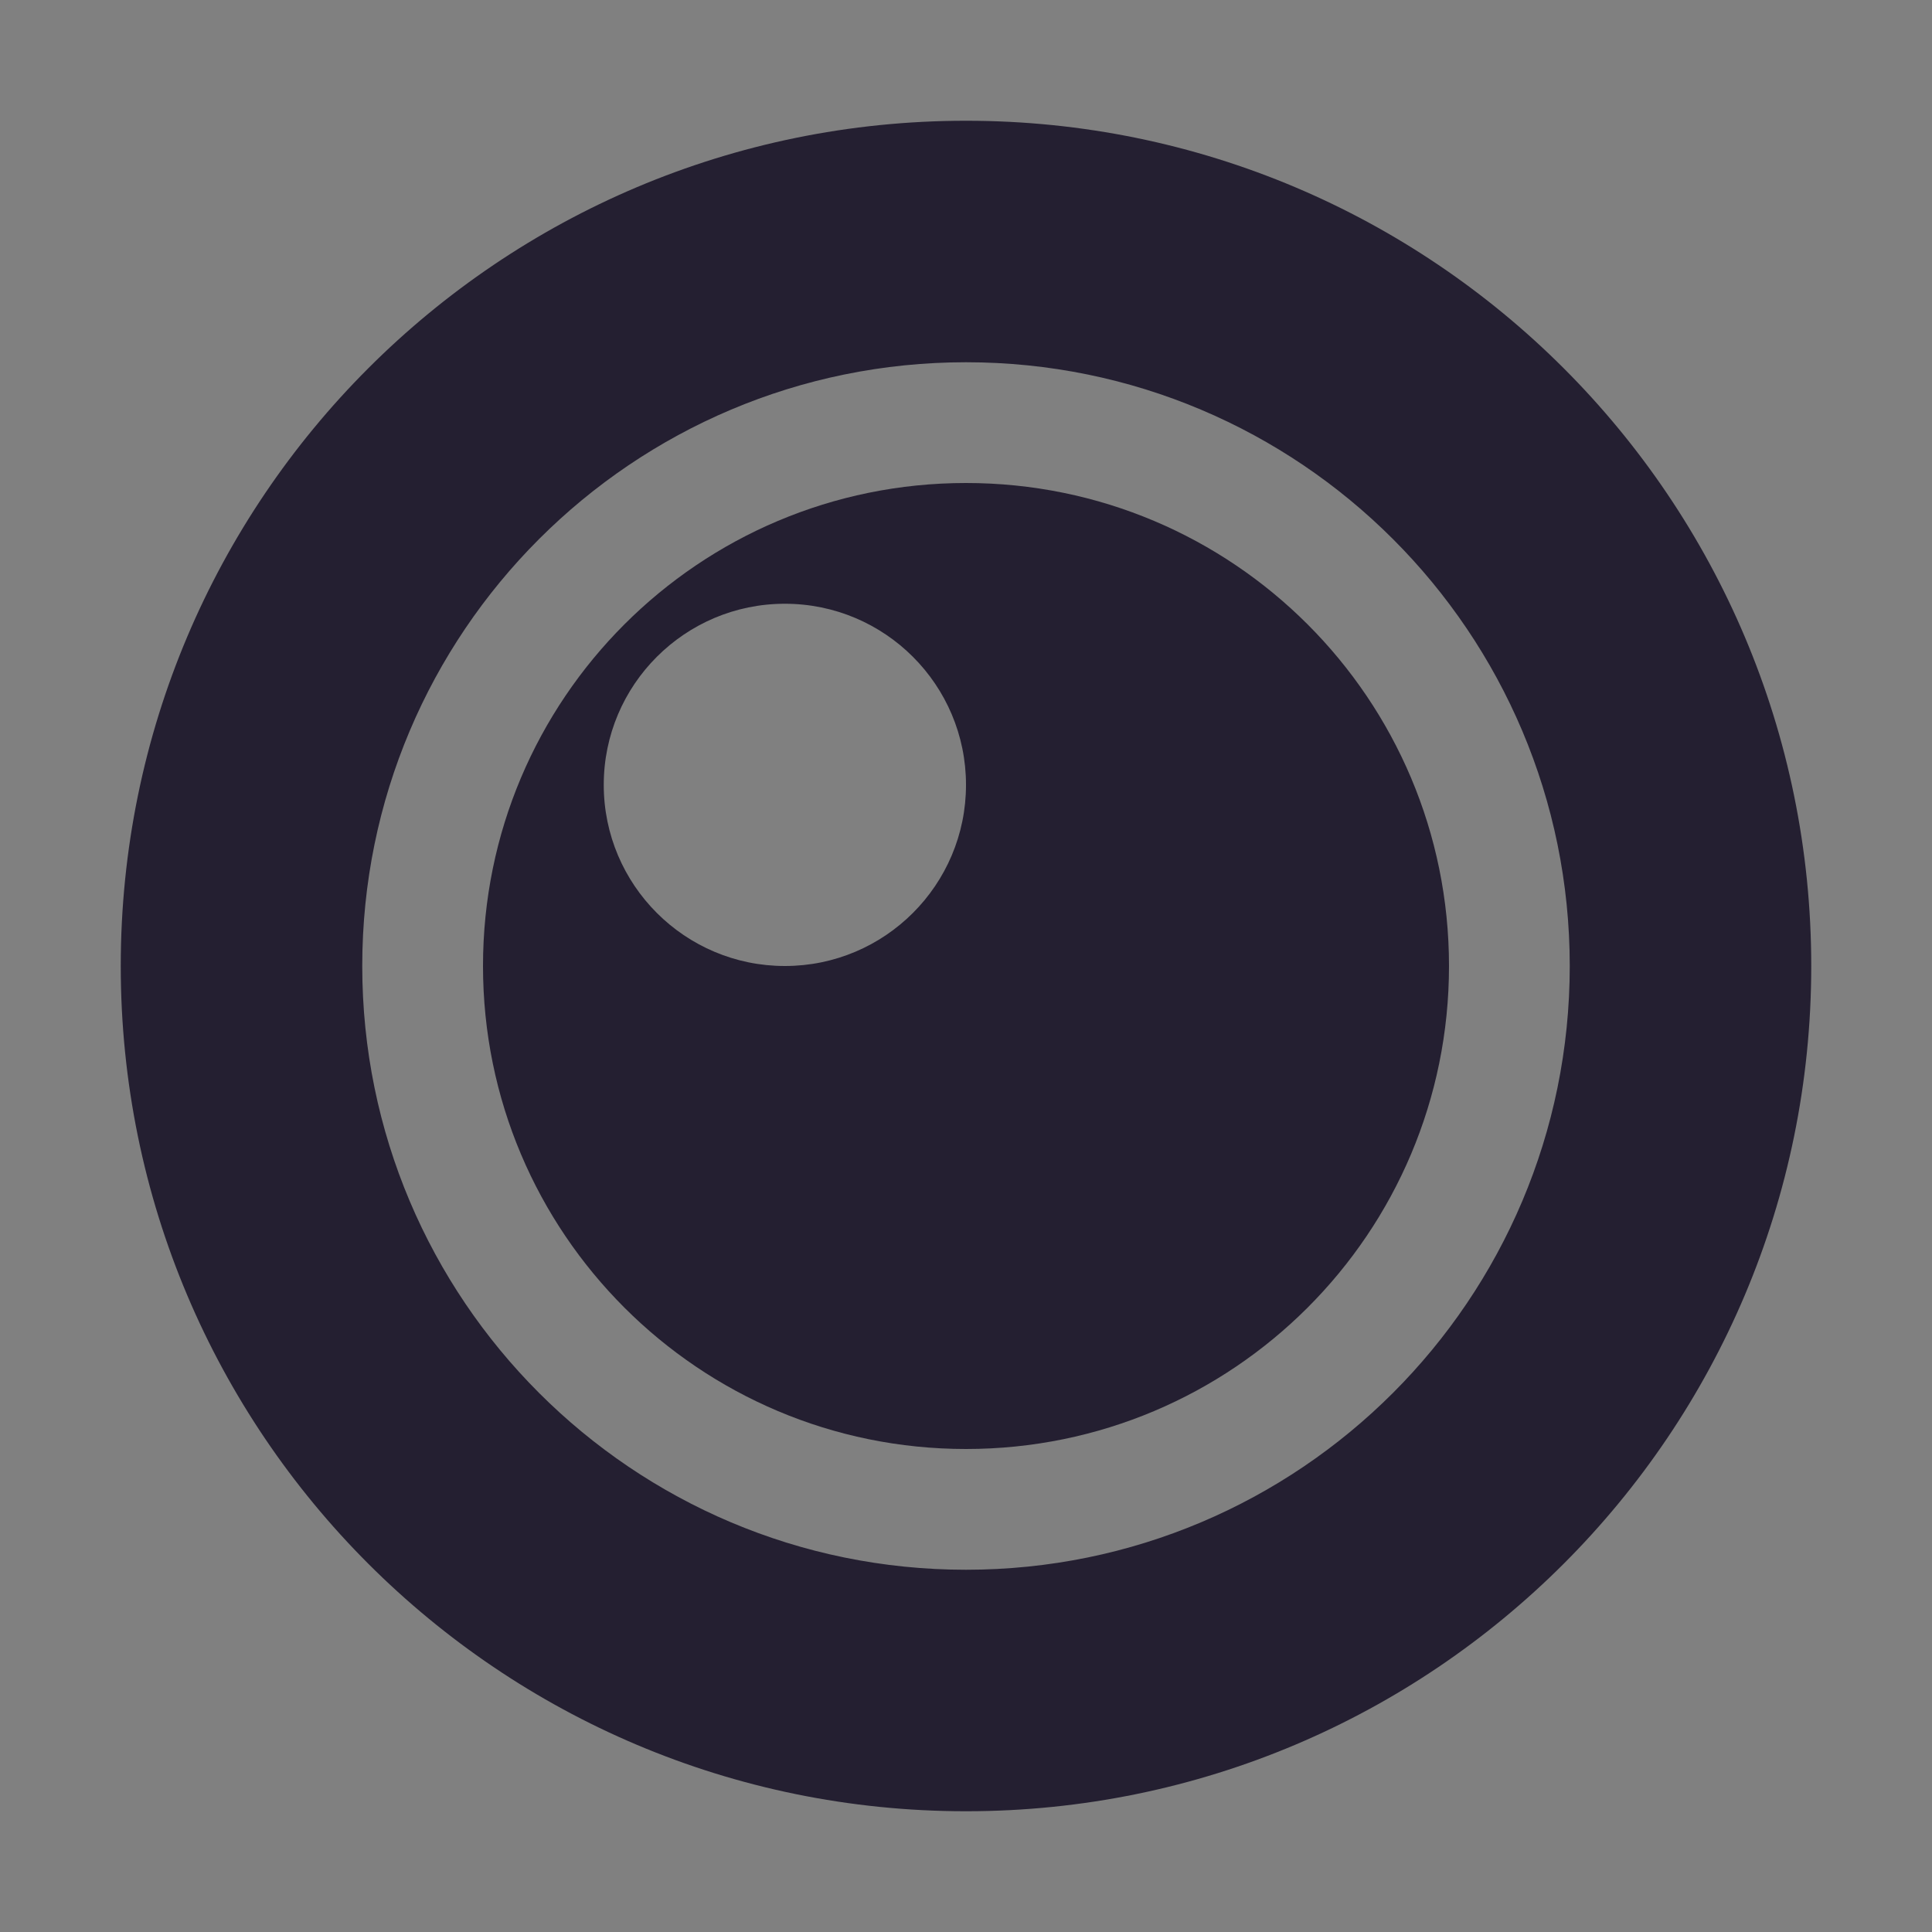 <?xml version="1.0" encoding="UTF-8"?>
<svg height="16px" viewBox="0 0 16 16" width="16px" xmlns="http://www.w3.org/2000/svg" xmlns:xlink="http://www.w3.org/1999/xlink">
    <rect x="0" y="0" width="16" height="16" fill="#808080" stroke="none"/>
    <filter id="a" height="100%" width="100%" x="0%" y="0%">
        <feColorMatrix in="SourceGraphic" type="matrix" values="0 0 0 0 1 0 0 0 0 1 0 0 0 0 1 0 0 0 1 0"/>
    </filter>
    <mask id="b">
        <g filter="url(#a)">
            <rect fill-opacity="0.716" height="16" width="16"/>
        </g>
    </mask>
    <linearGradient id="c" gradientUnits="userSpaceOnUse">
        <stop offset="0" stop-color="#99c1f1"/>
        <stop offset="1" stop-color="#3584e4" stop-opacity="0"/>
    </linearGradient>
    <linearGradient id="d" gradientTransform="matrix(0 0.802 0.802 0 -165.54 102.798)" x1="-58.316" x2="34.192" xlink:href="#c" y1="296" y2="296"/>
    <clipPath id="e">
        <rect height="152" width="192"/>
    </clipPath>
    <mask id="f">
        <g filter="url(#a)">
            <rect fill-opacity="0.664" height="16" width="16"/>
        </g>
    </mask>
    <linearGradient id="g" gradientUnits="userSpaceOnUse">
        <stop offset="0" stop-color="#ffffff"/>
        <stop offset="1" stop-color="#ffffff" stop-opacity="0"/>
    </linearGradient>
    <linearGradient id="h" gradientTransform="matrix(0.66 0 0 -0.66 -139.2 91.88)" x1="320" x2="320" xlink:href="#g" y1="93" y2="13"/>
    <clipPath id="i">
        <rect height="152" width="192"/>
    </clipPath>
    <mask id="j">
        <g filter="url(#a)">
            <rect fill-opacity="0.716" height="16" width="16"/>
        </g>
    </mask>
    <linearGradient id="k" gradientTransform="matrix(0 0.936 0.936 0 -205.13 106.598)" x1="-58.316" x2="34.192" xlink:href="#c" y1="296" y2="296"/>
    <clipPath id="l">
        <rect height="152" width="192"/>
    </clipPath>
    <mask id="m">
        <g filter="url(#a)">
            <rect fill-opacity="0.664" height="16" width="16"/>
        </g>
    </mask>
    <linearGradient id="n" gradientTransform="matrix(0.802 0 0 -0.802 -184.8 94.445)" x1="320" x2="320" xlink:href="#g" y1="93" y2="13"/>
    <clipPath id="o">
        <rect height="152" width="192"/>
    </clipPath>
    <path d="m 8 1 c -3.867 0 -7 3.133 -7 7 s 3.133 7 7 7 s 7 -3.133 7 -7 s -3.133 -7 -7 -7 z m 0 2 c 2.762 0 5 2.238 5 5 s -2.238 5 -5 5 s -5 -2.238 -5 -5 s 2.238 -5 5 -5 z m 0 0" fill="#241f31"/>
    <path d="m 8 4 c -2.211 0 -4 1.789 -4 4 s 1.789 4 4 4 s 4 -1.789 4 -4 s -1.789 -4 -4 -4 z m -1.5 1 c 0.828 0 1.5 0.672 1.5 1.5 s -0.672 1.5 -1.5 1.5 s -1.5 -0.672 -1.5 -1.5 s 0.672 -1.5 1.5 -1.5 z m 0 0" fill="#241f31"/>
    <g clip-path="url(#e)" mask="url(#b)" transform="matrix(1 0 0 1 -168 -16)">
        <path d="m 72 104 c 13.254 0 24 -10.746 24 -24 s -10.746 -24 -24 -24 s -24 10.746 -24 24 s 10.746 24 24 24 z m 0 0" fill="url(#d)"/>
    </g>
    <g clip-path="url(#i)" mask="url(#f)" transform="matrix(1 0 0 1 -168 -16)">
        <path d="m 105 80 c 0 -18.227 -14.773 -33 -33 -33 s -33 14.773 -33 33 s 14.773 33 33 33 s 33 -14.773 33 -33 z m 0 0" fill="url(#h)"/>
    </g>
    <g clip-path="url(#l)" mask="url(#j)" transform="matrix(1 0 0 1 -168 -16)">
        <path d="m 72 108 c 15.465 0 28 -12.535 28 -28 s -12.535 -28 -28 -28 s -28 12.535 -28 28 s 12.535 28 28 28 z m 0 0" fill="url(#k)"/>
    </g>
    <g clip-path="url(#o)" mask="url(#m)" transform="matrix(1 0 0 1 -168 -16)">
        <path d="m 112.125 80 c 0 -22.16 -17.965 -40.125 -40.125 -40.125 s -40.125 17.965 -40.125 40.125 s 17.965 40.125 40.125 40.125 s 40.125 -17.965 40.125 -40.125 z m 0 0" fill="url(#n)"/>
    </g>
</svg>
